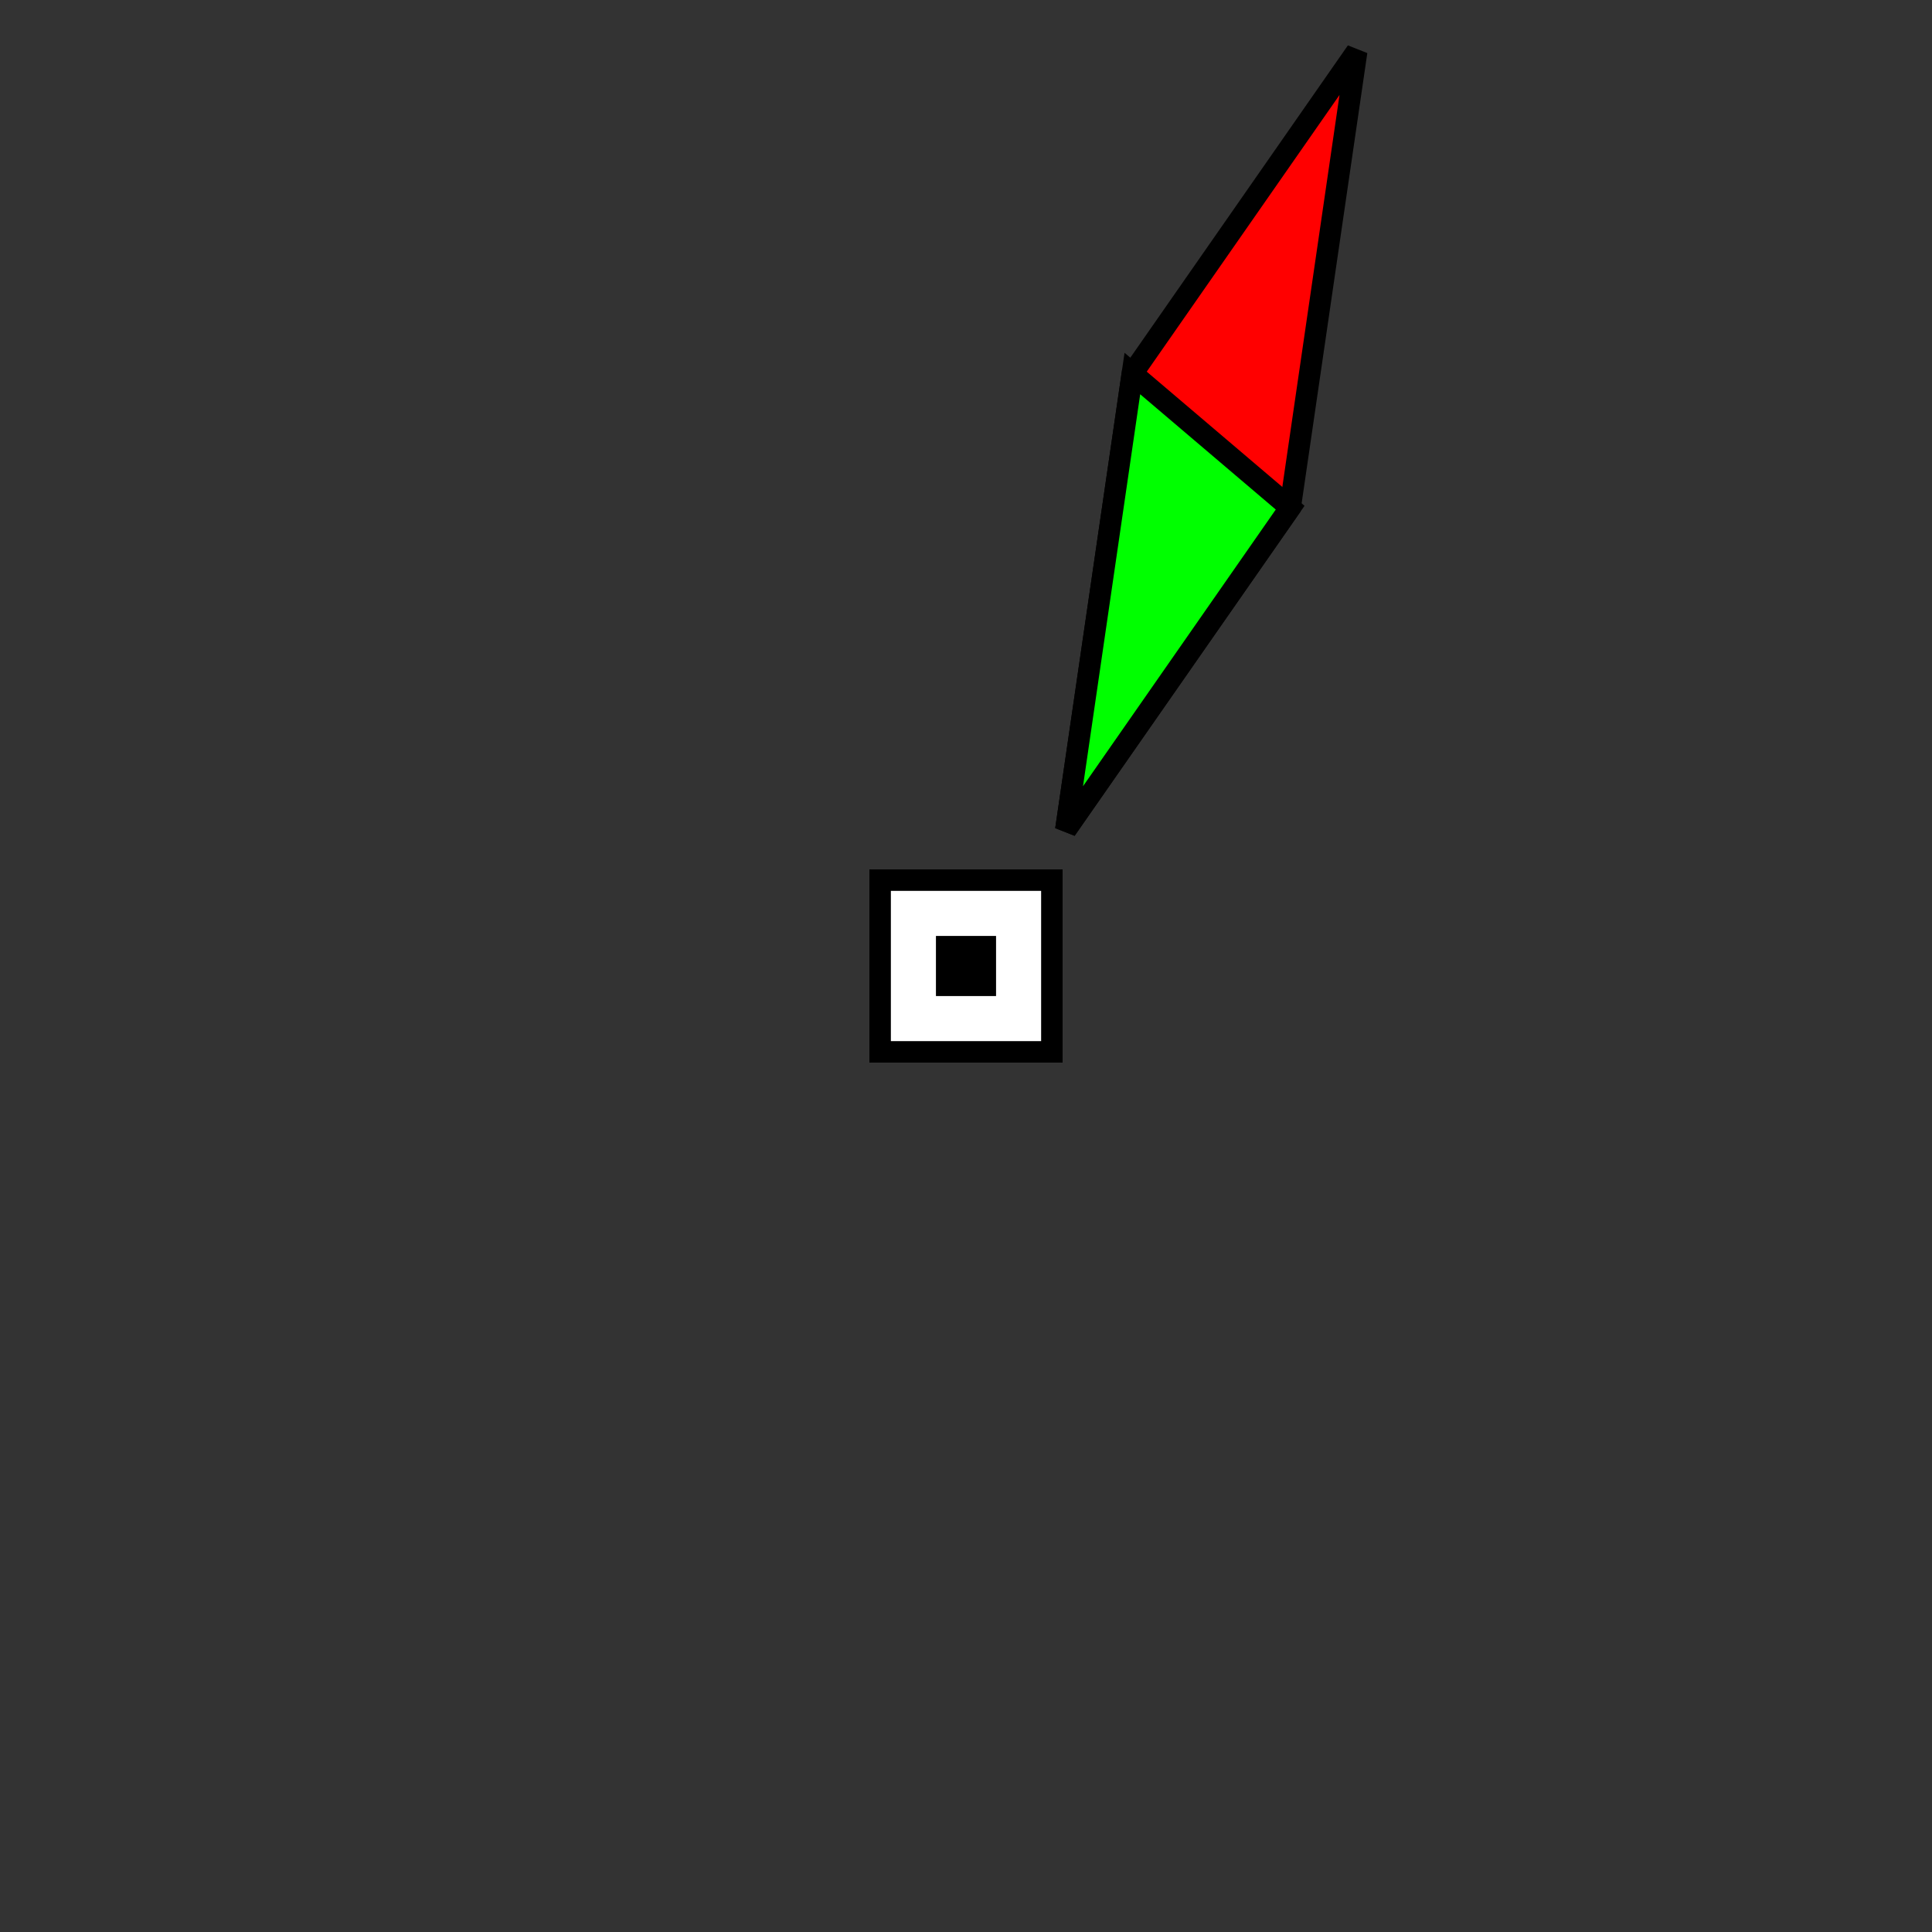 <?xml version="1.0" encoding="UTF-8"?>
<!DOCTYPE svg PUBLIC "-//W3C//DTD SVG 1.1//EN" "http://www.w3.org/Graphics/SVG/1.1/DTD/svg11.dtd">
<!-- Creator: CorelDRAW X6 -->
<svg xmlns="http://www.w3.org/2000/svg" xml:space="preserve" width="18mm" height="18mm" version="1.1" shape-rendering="geometricPrecision" text-rendering="geometricPrecision" image-rendering="optimizeQuality" fill-rule="evenodd" clip-rule="evenodd"
viewBox="0 0 1800 1800"
 xmlns:xlink="http://www.w3.org/1999/xlink">
 <rect x="0" y="0" width="1800" height="1800" fill="#333333" stroke="none"/>
 <g id="Layer_x0020_1">
  <rect fill="none" width="1800" height="1800"/>
  <g id="_434078600">
   <polygon fill="white" stroke="black" stroke-width="20" points="820,820 980,820 980,980 820,980 "/>
   <polygon fill="red" stroke="black" stroke-width="20" points="1055,348 1264,48 1202,473 993,773 "/>
   <polygon fill="lime" stroke="black" stroke-width="20" points="1055,348 1202,473 993,773 "/>
   <polygon fill="black" points="872,872 928,872 928,928 872,928 "/>
  </g>
 </g>
</svg>
